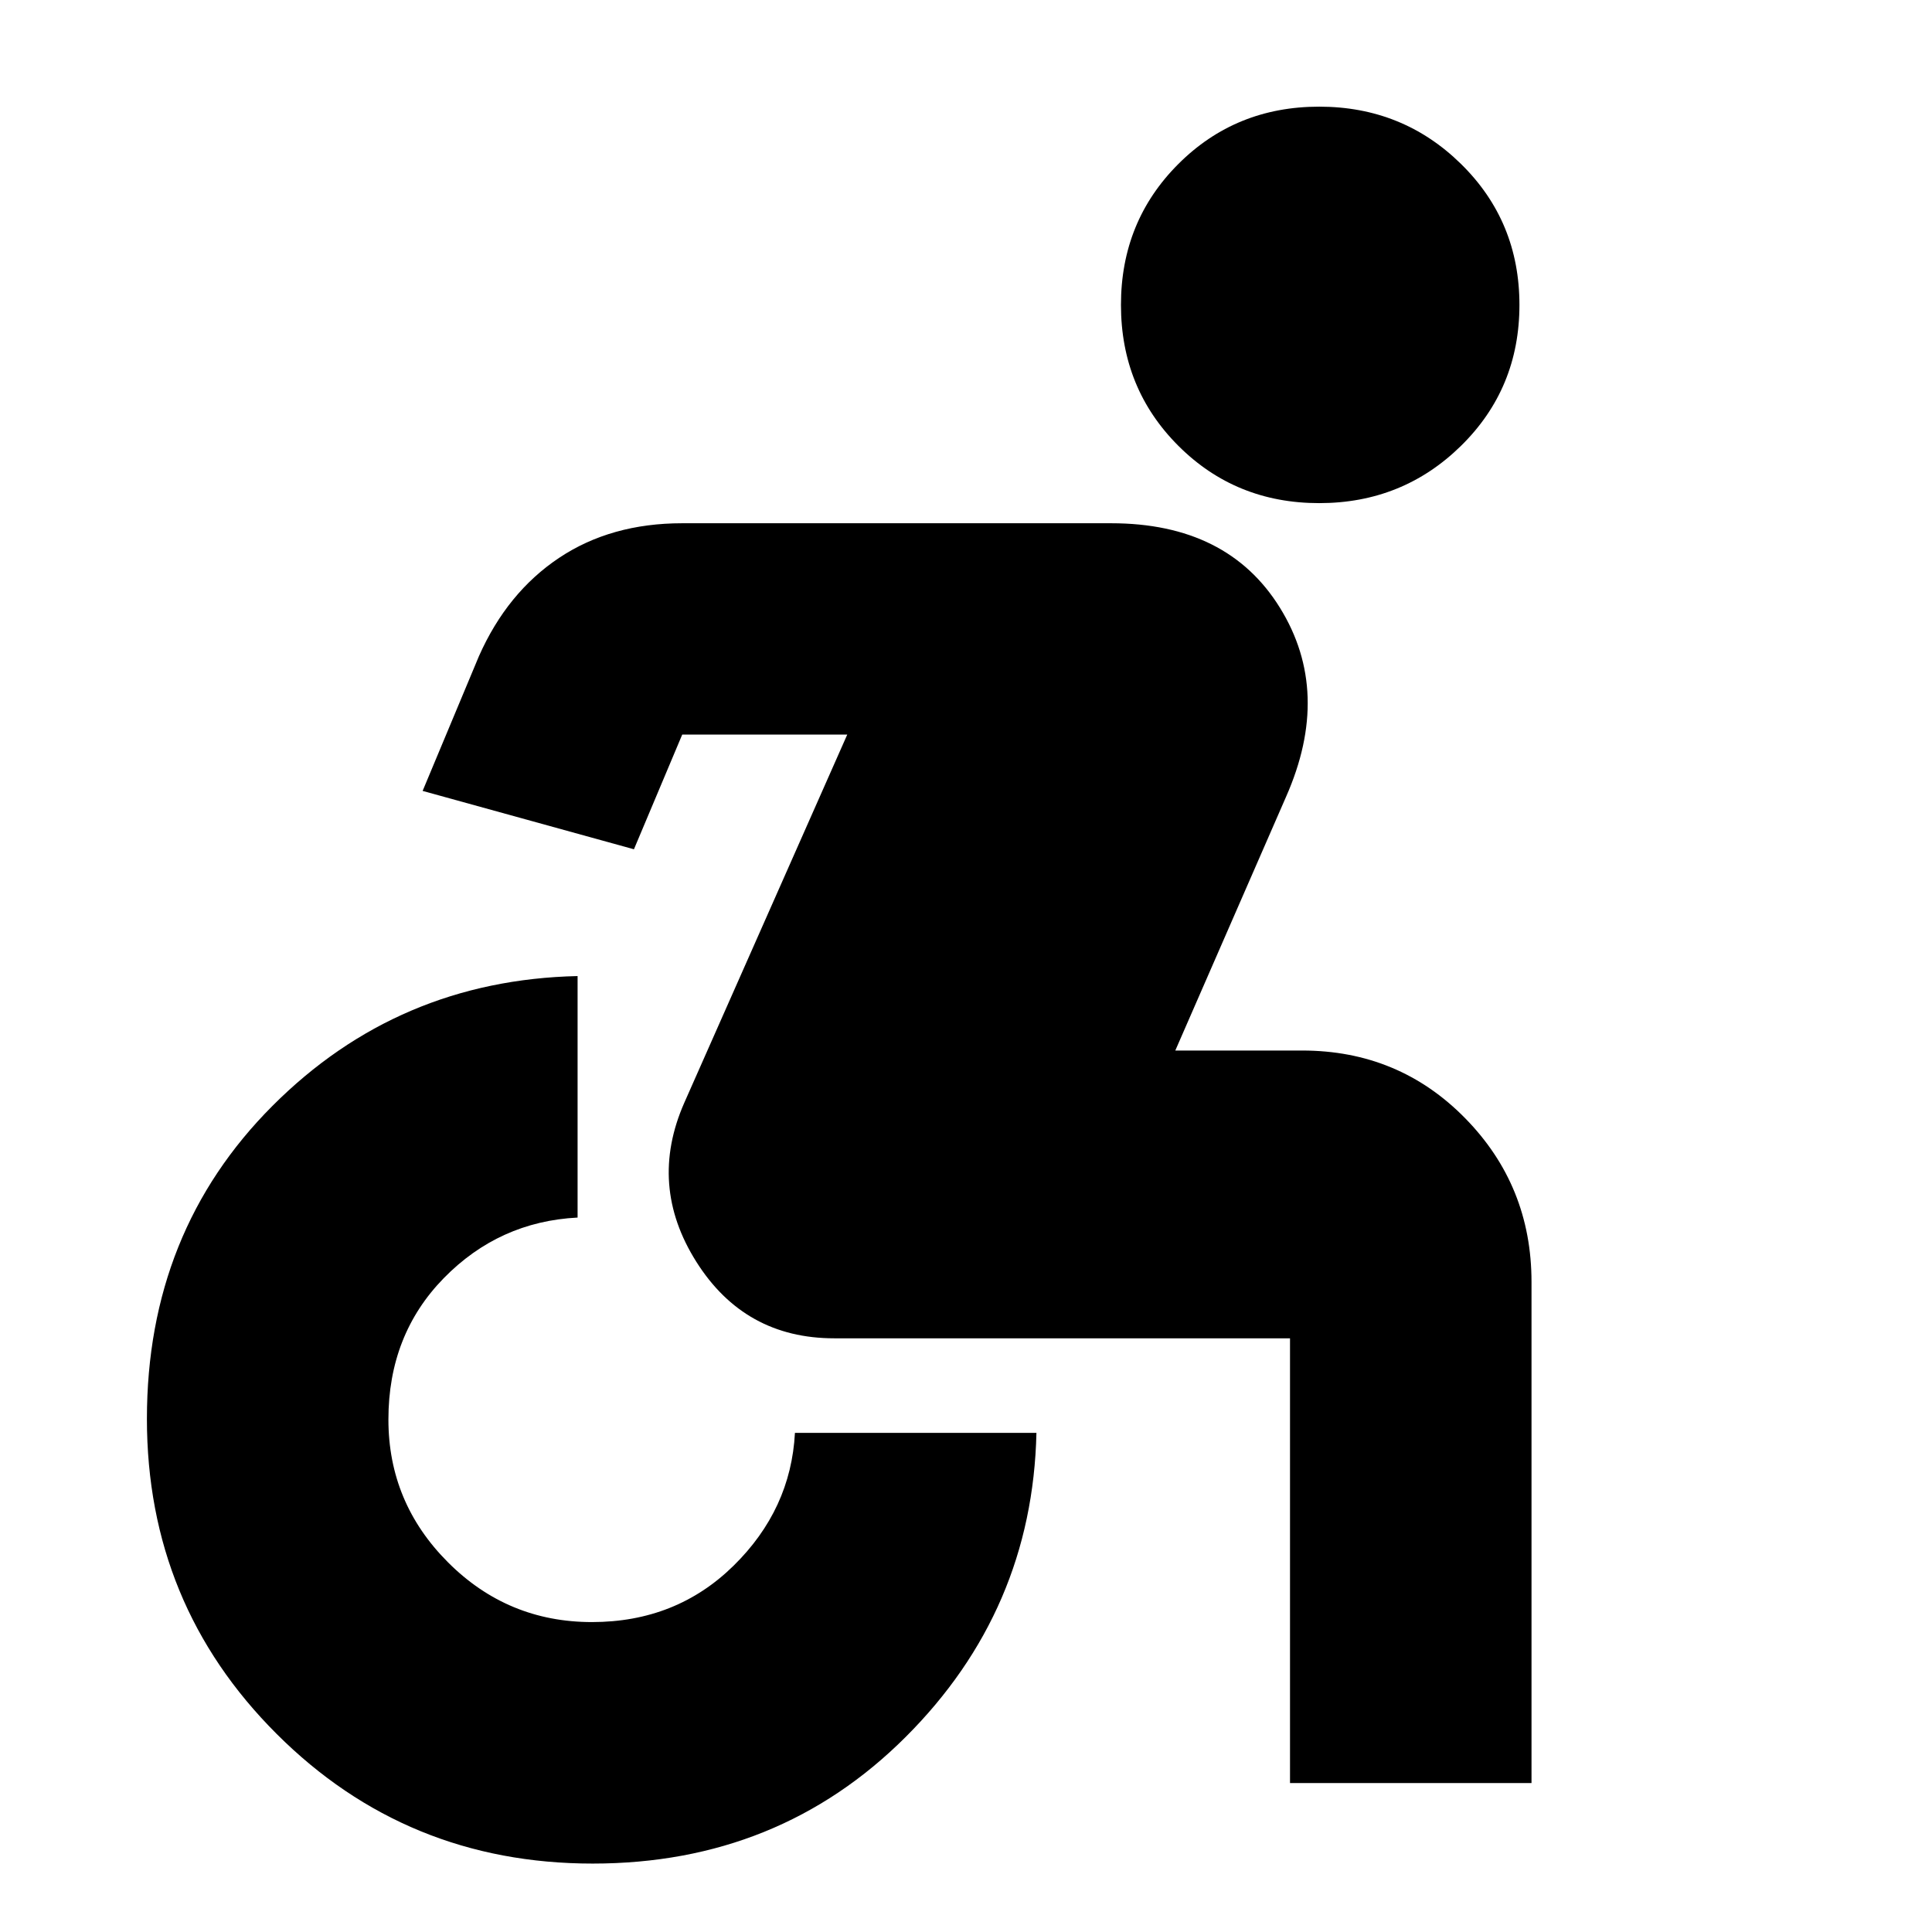 <svg xmlns="http://www.w3.org/2000/svg" height="24" viewBox="0 -960 960 960" width="24"><path d="M294.5-34q-92.5 0-157-64.39Q73-162.77 73-255q0-93 62.39-155.5Q197.77-473 287-475v120q-39 2-66.5 30.12-27.5 28.13-27.5 70.23 0 41.36 29.65 71Q252.29-154 294.15-154q41.85 0 70.35-28 28.5-28 30.5-66h120q-2 88.23-65 151.11Q387-34 294.5-34ZM641-74v-221H414.54Q370-295 346-333.03q-24-38.03-6-78.97l81-183h-82l-24 57-105-29 28-67q14.03-31.6 39.81-48.8Q303.59-700 339-700h213.09Q610-700 636-658t3 94l-55 126h63q48 0 81 33.61 33 33.6 33 81.39v249H641Zm14.5-636q-41.5 0-70-28.5t-28.5-70q0-41.5 28.5-70t70-28.5q41.5 0 70.5 28.5t29 70q0 41.5-29 70T655.5-710Z"/></svg>